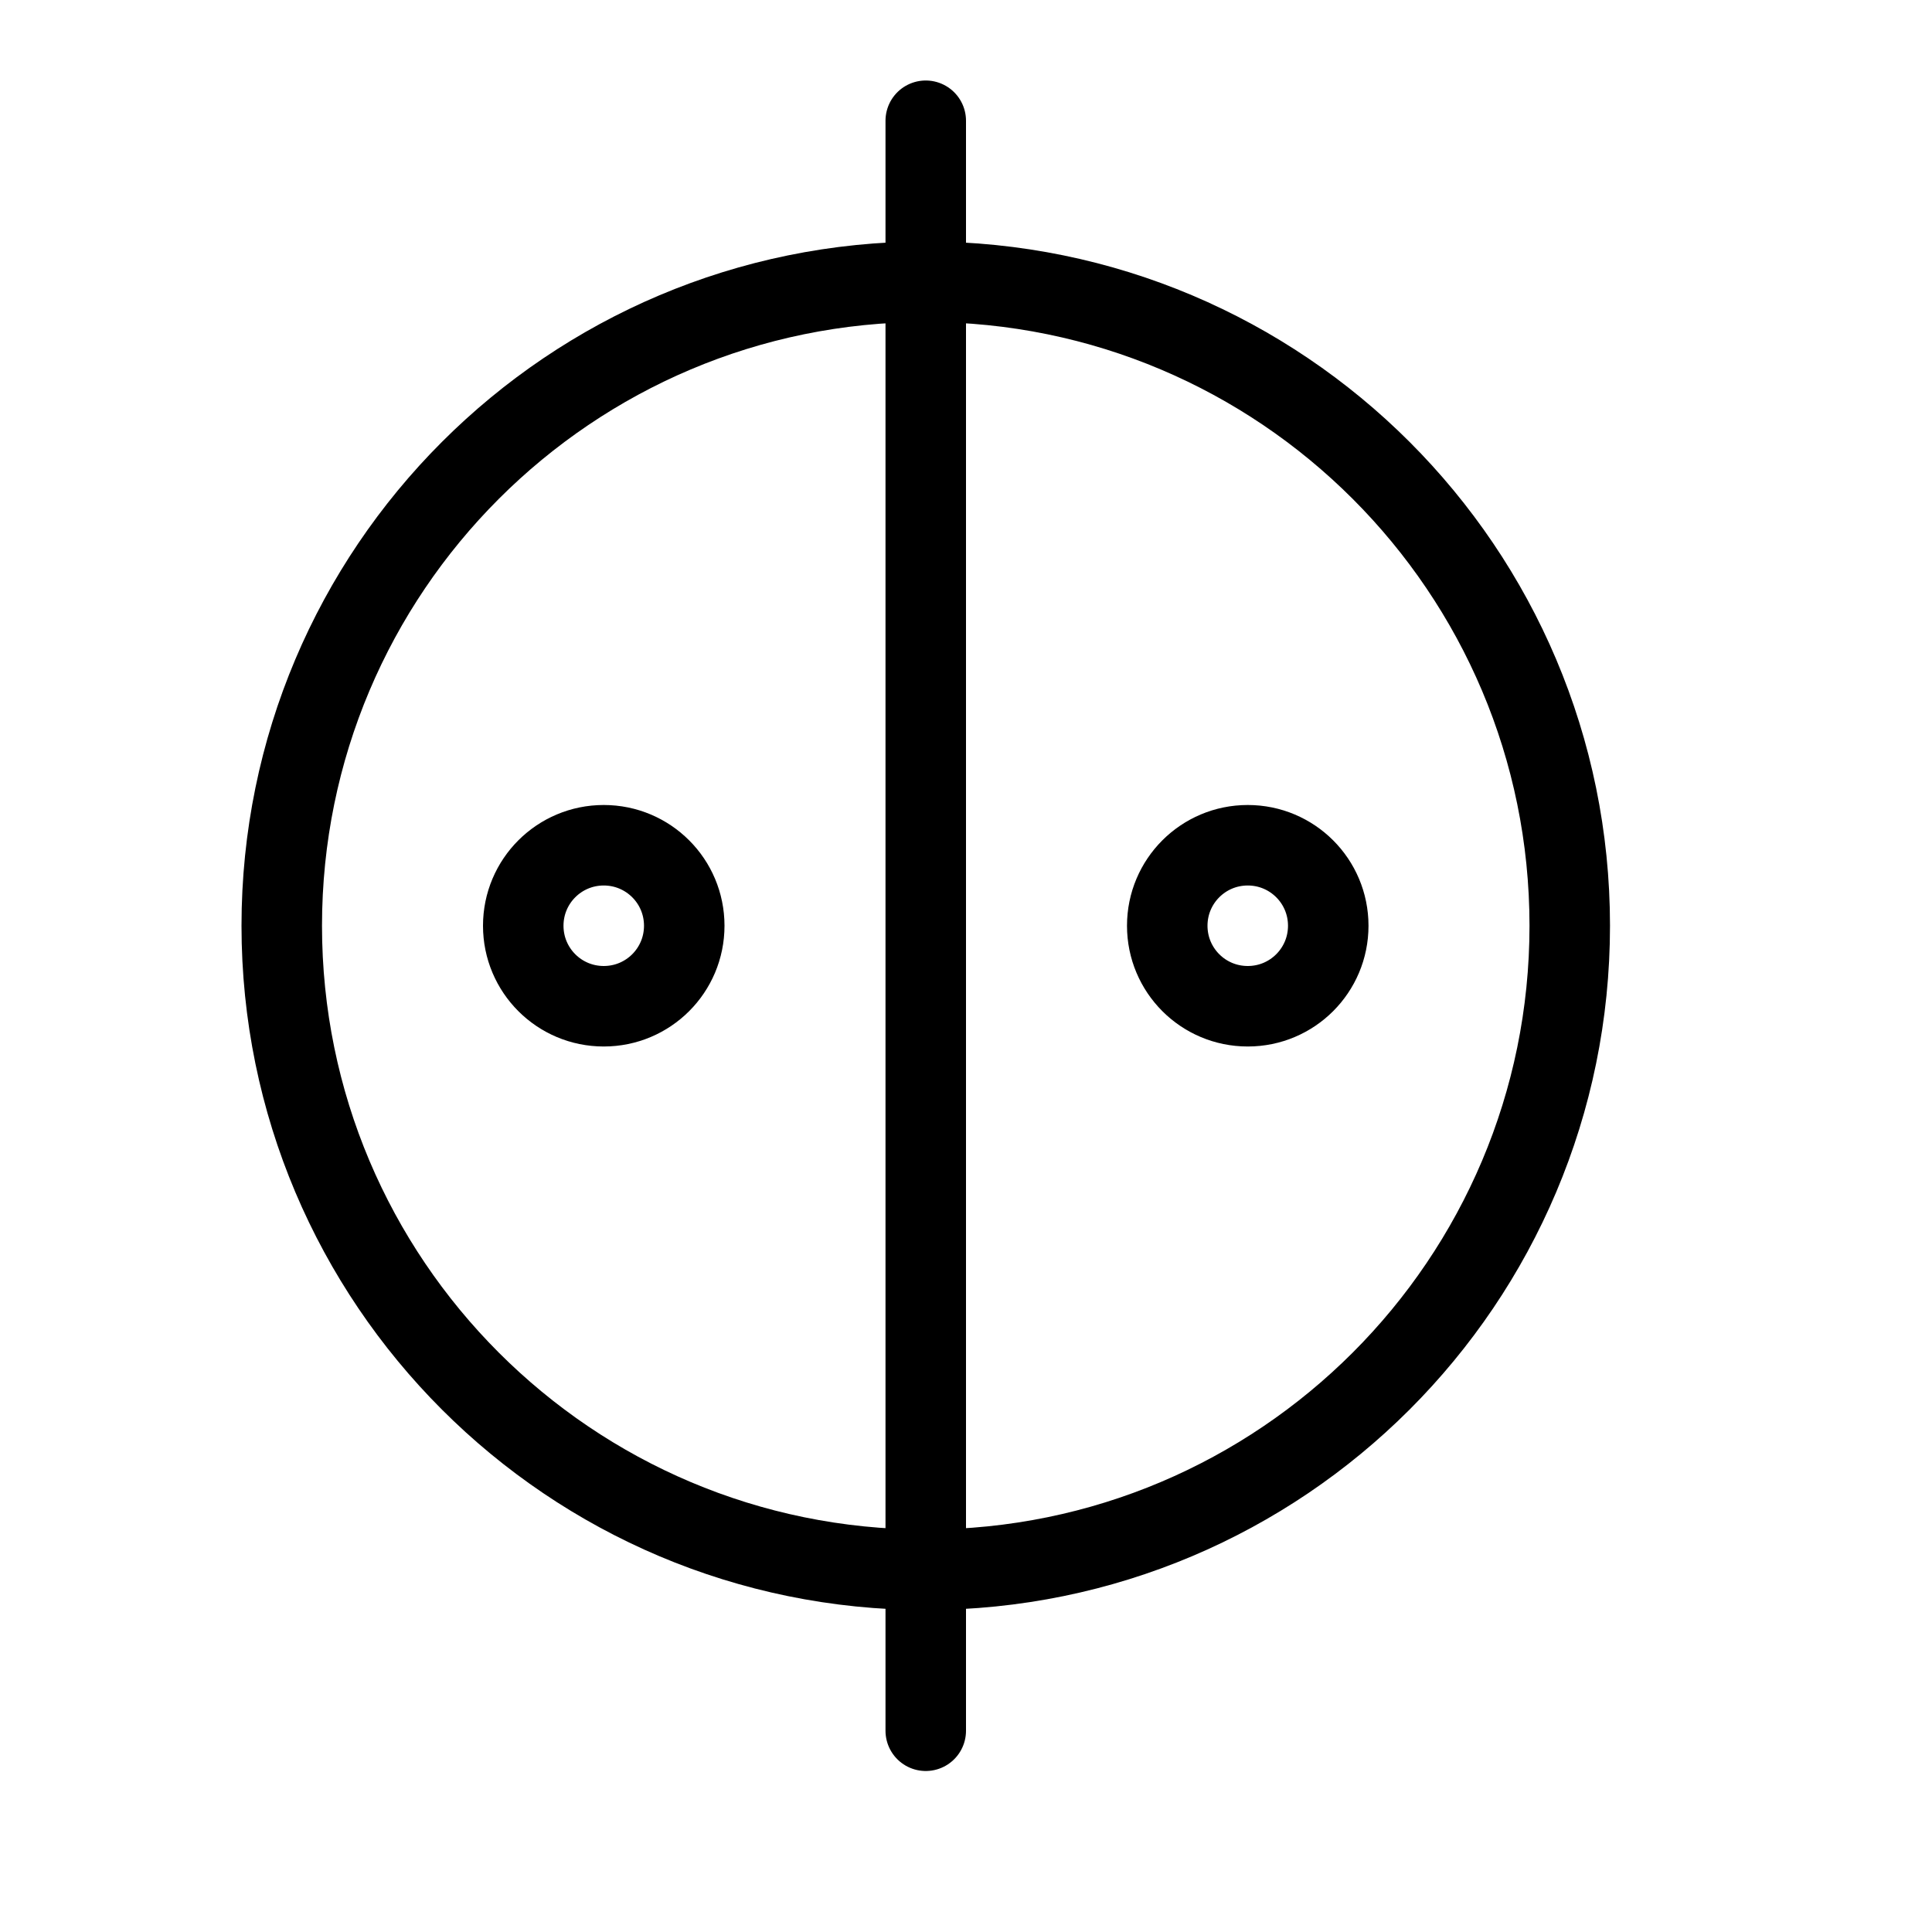 <svg height="24" viewBox="0 0 24 24" width="24" xmlns="http://www.w3.org/2000/svg"><path d="m19.5 11.5c0 4.418-3.582 8-8 8s-8-3.582-8-8 3.582-8 8-8 8 3.582 8 8zm-8-10v20m-3-10c0 .553-.447 1-1 1s-1-.447-1-1 .447-1 1-1 1 .447 1 1zm8 0c0 .553-.447 1-1 1s-1-.447-1-1 .447-1 1-1 1 .447 1 1z" fill="none" stroke="#000" stroke-linecap="round" stroke-linejoin="round"/></svg>